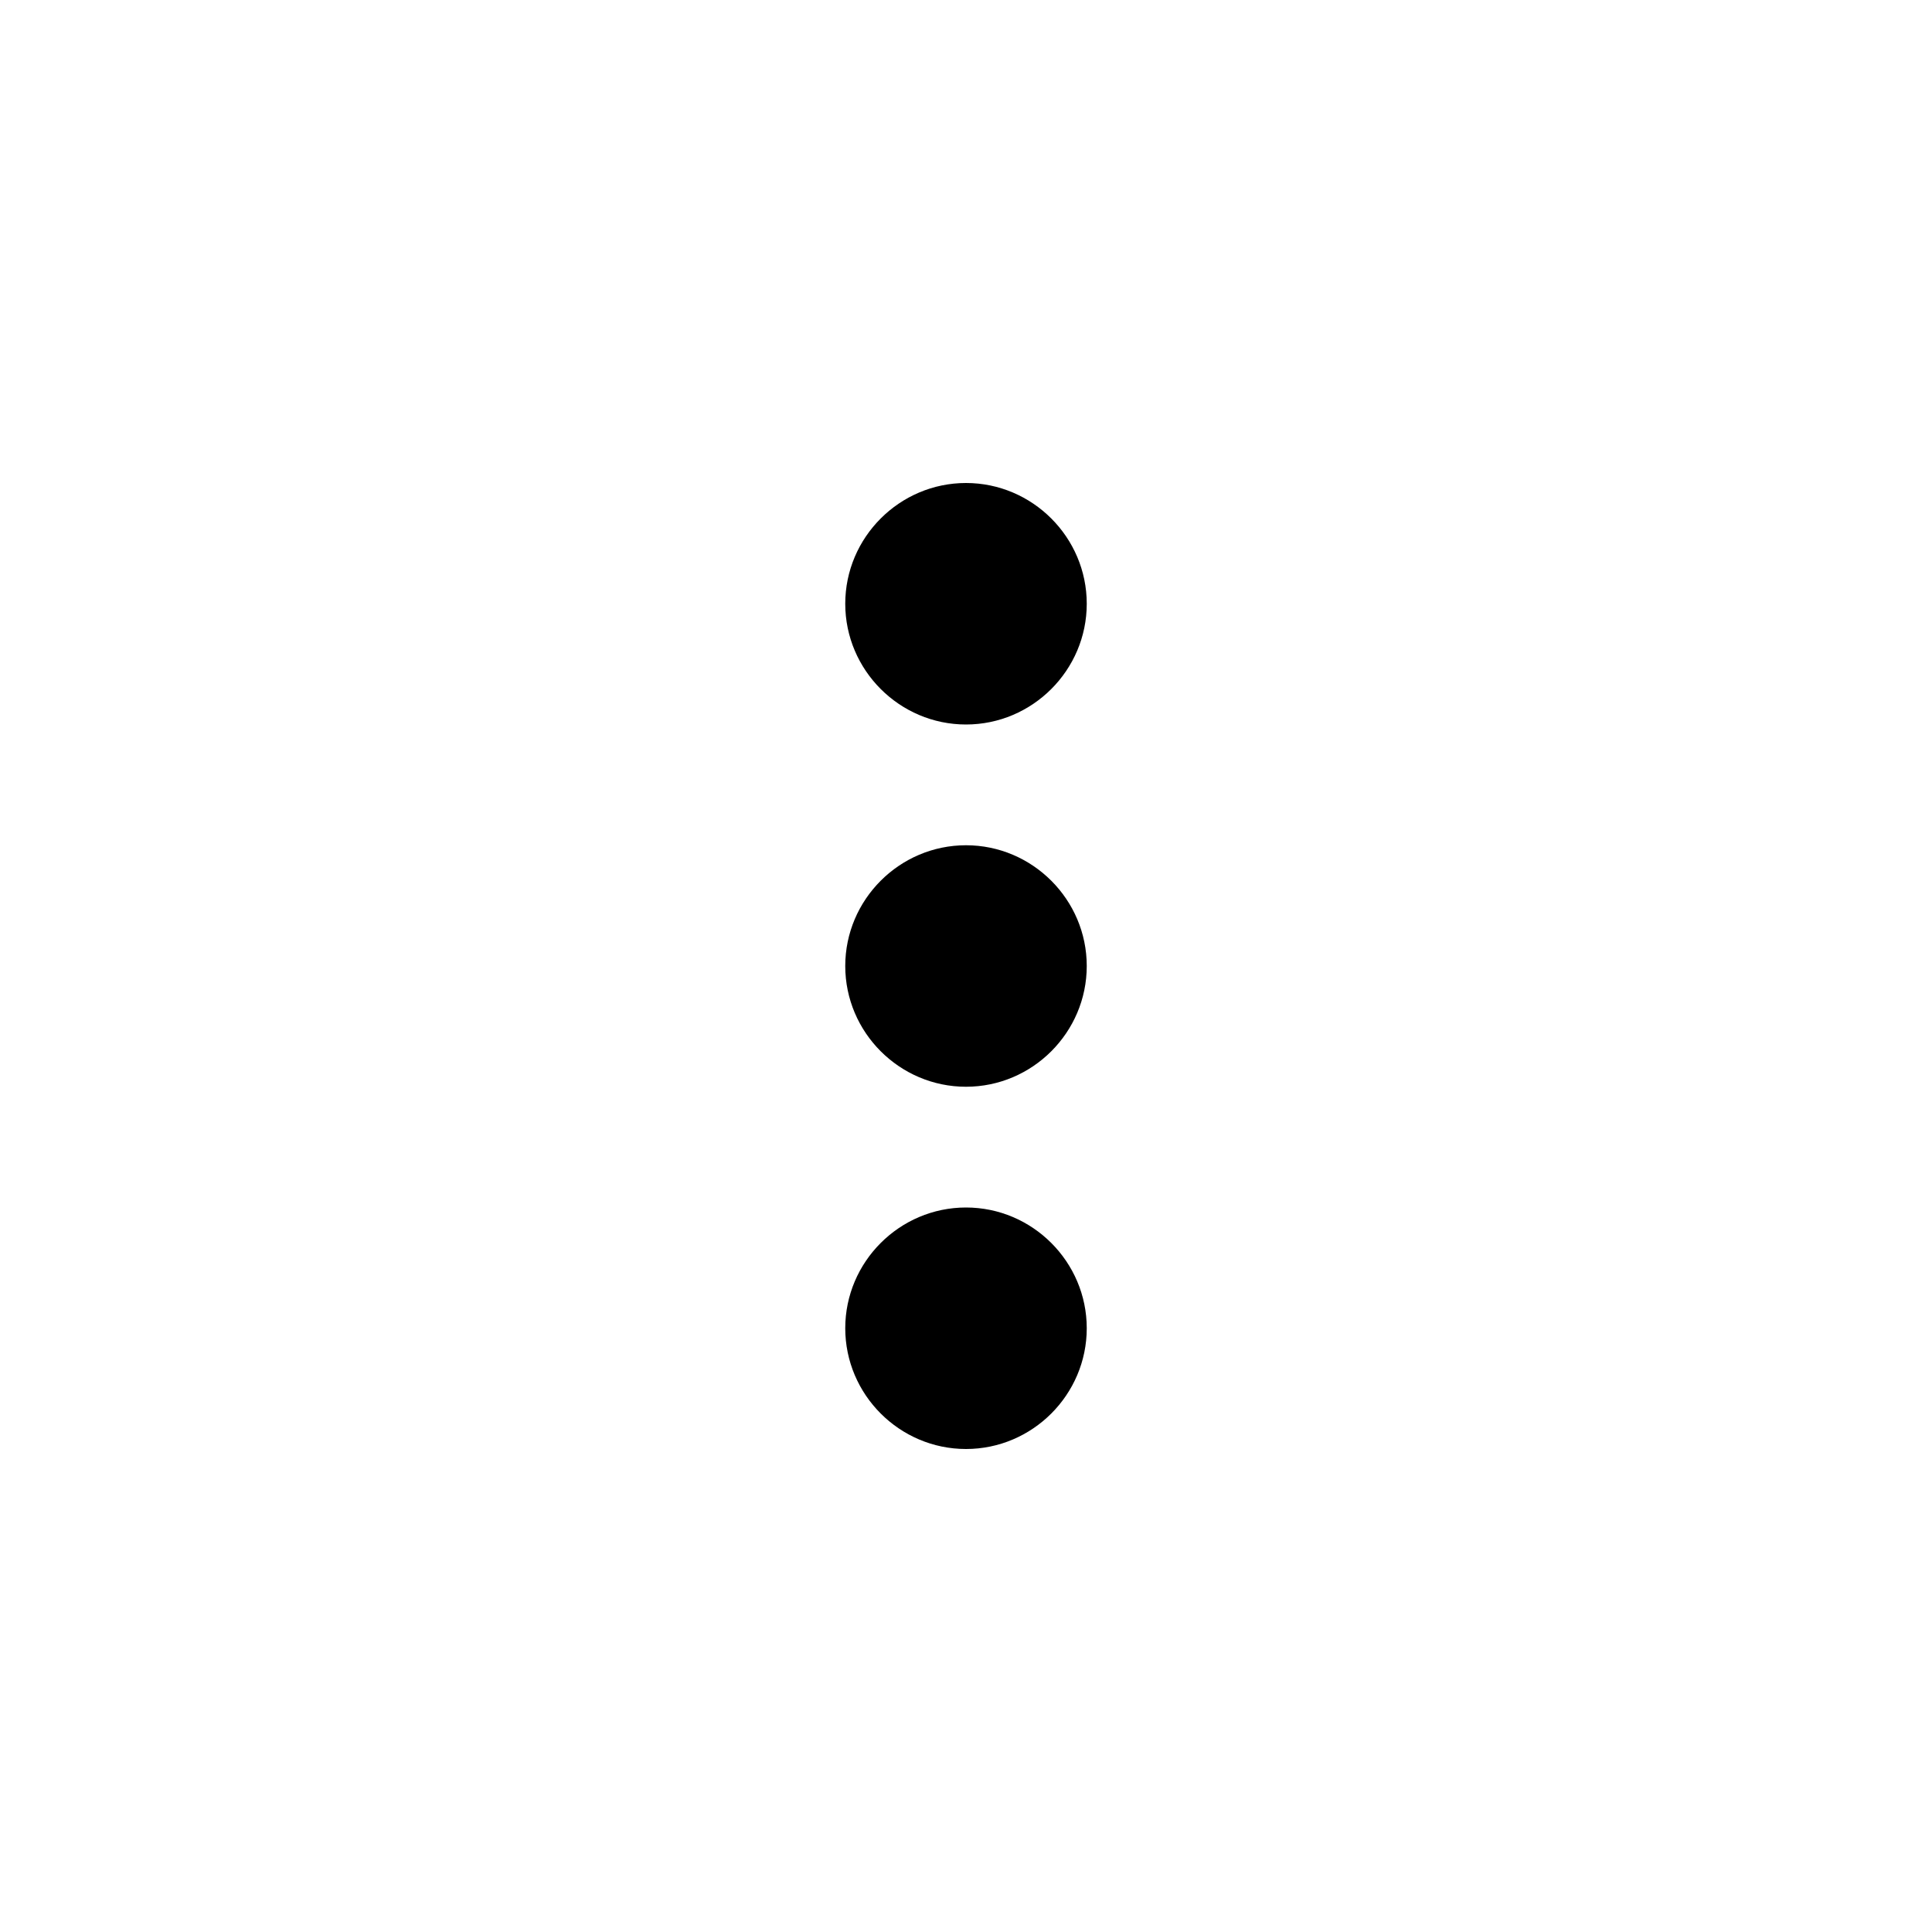 <svg width="24" height="24" viewBox="0 0 24 24" fill="none" xmlns="http://www.w3.org/2000/svg">
<g>
<path d="M12 6C11.175 6 10.5 6.675 10.5 7.5C10.5 8.325 11.175 9 12 9C12.825 9 13.5 8.325 13.5 7.5C13.5 6.675 12.825 6 12 6ZM12 15C11.175 15 10.5 15.675 10.5 16.5C10.5 17.325 11.175 18 12 18C12.825 18 13.5 17.325 13.5 16.5C13.5 15.675 12.825 15 12 15ZM12 10.5C11.175 10.5 10.5 11.175 10.5 12C10.5 12.825 11.175 13.5 12 13.5C12.825 13.5 13.5 12.825 13.5 12C13.5 11.175 12.825 10.5 12 10.5Z" fill="black"/>
</g>
</svg>
